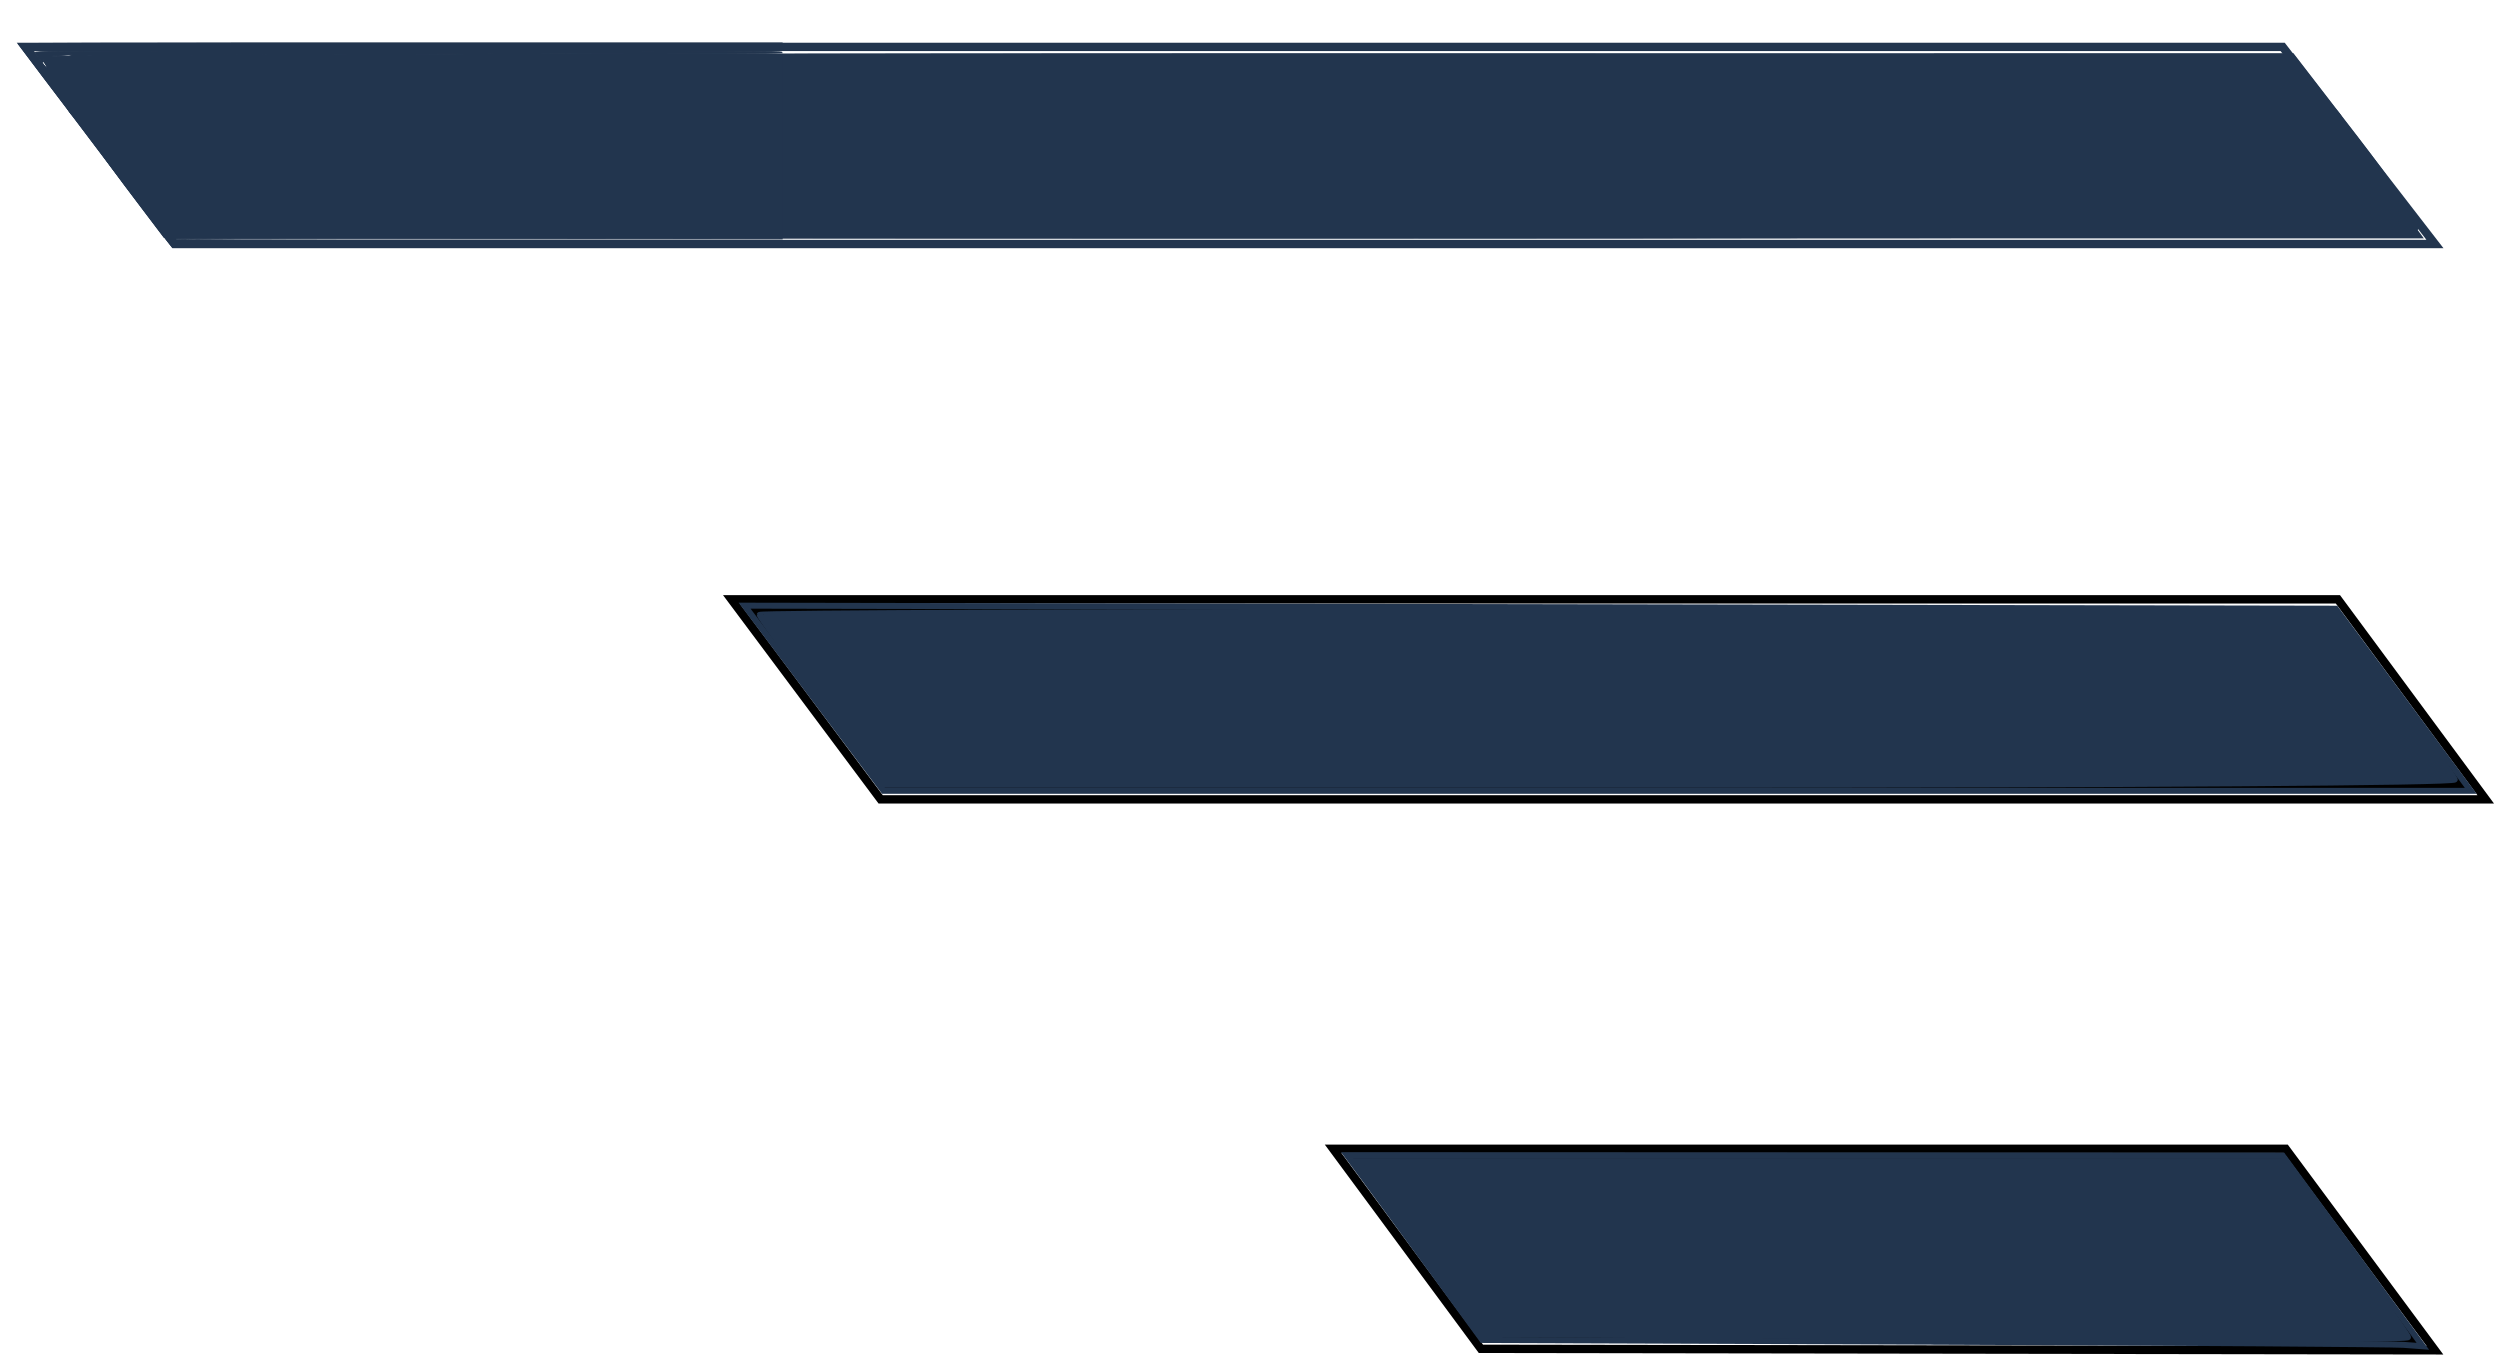 <?xml version="1.0" encoding="UTF-8" standalone="no"?>
<!-- Created with Inkscape (http://www.inkscape.org/) -->

<svg
   xmlns:dc="http://purl.org/dc/elements/1.1/"
   xmlns:cc="http://creativecommons.org/ns#"
   xmlns:rdf="http://www.w3.org/1999/02/22-rdf-syntax-ns#"
   xmlns:svg="http://www.w3.org/2000/svg"
   xmlns="http://www.w3.org/2000/svg"
   xmlns:sodipodi="http://sodipodi.sourceforge.net/DTD/sodipodi-0.dtd"
   xmlns:inkscape="http://www.inkscape.org/namespaces/inkscape"
   width="299"
   height="162"
   viewBox="0 0 79.11 42.863"
   version="1.1"
   id="svg8"
   inkscape:version="0.92.1 r15371"
   sodipodi:docname="nav-right.svg">
  <defs
     id="defs2" />
  <sodipodi:namedview
     id="base"
     pagecolor="#ffffff"
     bordercolor="#666666"
     borderopacity="1.0"
     inkscape:pageopacity="0.0"
     inkscape:pageshadow="2"
     inkscape:zoom="0.7"
     inkscape:cx="290.3369"
     inkscape:cy="380.72933"
     inkscape:document-units="mm"
     inkscape:current-layer="layer1"
     showgrid="false"
     inkscape:window-width="1366"
     inkscape:window-height="705"
     inkscape:window-x="-8"
     inkscape:window-y="-8"
     inkscape:window-maximized="1"
     inkscape:measure-start="305.714,1171.43"
     inkscape:measure-end="304.286,1171.43"
     units="px" />
  <g
     inkscape:label="Layer 1"
     inkscape:groupmode="layer"
     id="layer1"
     transform="translate(0,-254.137)">
    <path
       style="fill:none;stroke:#22354e;stroke-width:0.265px;stroke-linecap:butt;stroke-linejoin:miter;stroke-opacity:1"
       d="M 72.233,255.621 H 0.795 l 4.725,6.237 H 77.052 Z"
       id="path3707"
       inkscape:connector-curvature="0" />
    <path
       style="fill:none;stroke:#000000;stroke-width:0.265px;stroke-linecap:butt;stroke-linejoin:miter;stroke-opacity:1"
       d="m 23.143,273.102 4.725,6.331 h 50.791 l -4.678,-6.331 z"
       id="path4524"
       inkscape:connector-curvature="0" />
    <path
       style="fill:none;stroke:#000000;stroke-width:0.265px;stroke-linecap:butt;stroke-linejoin:miter;stroke-opacity:1"
       d="m 42.184,290.489 h 30.144 l 4.725,6.378 -30.191,-0.047 z"
       id="path4530"
       inkscape:connector-curvature="0" />
    <path
       style="stroke:#22354e;stroke-width:0.189;stroke-opacity:1"
       d="m 61.175,296.593 -14.269,-0.053 -1.547,-2.121 c -0.851,-1.167 -1.815,-2.483 -2.142,-2.924 l -0.595,-0.803 14.805,0.006 14.805,0.006 2.219,3.018 2.219,3.018 -0.613,-0.046 c -0.337,-0.025 -7.033,-0.07 -14.881,-0.099 z"
       id="path4540"
       inkscape:connector-curvature="0" />
    <path
       style="stroke:#22354e;stroke-width:0.189;stroke-opacity:1"
       d="m 25.76,276.233 -2.199,-2.93 25.176,0.048 25.176,0.048 2.136,2.882 2.136,2.882 H 53.072 27.959 Z"
       id="path4542"
       inkscape:connector-curvature="0" />
    <path
       style="fill:#22354e;fill-opacity:1;stroke:#22354e;stroke-width:0.189;stroke-opacity:1"
       d="m 4.717,260.406 c -1.569,-1.996 -3.262,-4.272 -3.262,-4.383 0,-0.058 15.925,-0.101 35.388,-0.096 l 35.388,0.01 1.606,2.098 c 0.884,1.154 1.848,2.425 2.142,2.825 l 0.536,0.727 H 41.08 5.645 Z"
       id="path4544"
       inkscape:connector-curvature="0" />
    <path
       style="fill:#22354e;fill-opacity:1;stroke:#22354e;stroke-width:0.189;stroke-opacity:1"
       d="m 26.028,276.334 c -1.094,-1.452 -1.989,-2.685 -1.989,-2.74 0,-0.056 11.205,-0.099 24.899,-0.096 l 24.899,0.005 1.89,2.565 c 1.039,1.411 1.918,2.642 1.953,2.735 0.037,0.101 -10.107,0.17 -24.8,0.17 H 28.018 Z"
       id="path4546"
       inkscape:connector-curvature="0" />
    <path
       style="fill:#22354e;fill-opacity:1;stroke:#22354e;stroke-width:0.189;stroke-opacity:1"
       d="m 56.051,296.408 -9.093,-0.051 -2.002,-2.739 -2.002,-2.739 h 14.62 14.62 l 2.003,2.737 c 1.102,1.505 2.003,2.781 2.003,2.835 0,0.054 -2.488,0.078 -5.528,0.053 -3.04,-0.025 -9.62,-0.068 -14.621,-0.096 z"
       id="path4548"
       inkscape:connector-curvature="0" />
    <path
       style="fill:#22354e;fill-opacity:1;stroke:#22354e;stroke-width:0.189;stroke-opacity:1"
       d="m 2.258,255.981 c 0.13,-0.052 0.343,-0.052 0.472,0 0.13,0.052 0.024,0.095 -0.236,0.095 -0.26,0 -0.366,-0.043 -0.236,-0.095 z"
       id="path4550"
       inkscape:connector-curvature="0" />
    <path
       style="fill:#22354e;fill-opacity:1;stroke:#22354e;stroke-width:0.189;stroke-opacity:1"
       d="m 3.672,259.047 c -1.064,-1.397 -1.934,-2.624 -1.934,-2.728 0,-0.104 0.149,-0.221 0.331,-0.26 0.182,-0.039 16.059,-0.066 35.283,-0.06 l 34.952,0.012 2.034,2.646 c 1.118,1.455 2.038,2.71 2.043,2.788 0.005,0.078 -15.917,0.142 -35.382,0.142 H 5.606 Z"
       id="path4552"
       inkscape:connector-curvature="0" />
    <path
       style="fill:#22354e;fill-opacity:1;stroke:#22354e;stroke-width:0.189;stroke-opacity:1"
       d="m 5.166,261.202 c -0.245,-0.204 -0.373,-0.375 -0.283,-0.378 0.089,-0.003 -0.038,-0.174 -0.283,-0.378 -0.245,-0.204 -0.373,-0.375 -0.283,-0.378 0.089,-0.003 -0.038,-0.174 -0.283,-0.378 -0.245,-0.204 -0.395,-0.372 -0.332,-0.372 0.063,0 -0.402,-0.697 -1.034,-1.549 -1.097,-1.479 -1.13,-1.556 -0.737,-1.701 0.226,-0.084 16.243,-0.131 35.593,-0.104 27.564,0.037 35.171,0.098 35.136,0.278 -0.025,0.127 0.126,0.322 0.336,0.435 0.21,0.112 0.337,0.276 0.283,0.363 -0.054,0.087 0.116,0.299 0.379,0.471 0.262,0.172 0.429,0.39 0.371,0.484 -0.058,0.094 0.069,0.265 0.283,0.379 0.214,0.114 0.341,0.284 0.283,0.378 -0.058,0.093 0.07,0.264 0.283,0.378 0.214,0.114 0.342,0.283 0.286,0.375 -0.057,0.092 0.087,0.3 0.32,0.463 0.233,0.163 0.34,0.299 0.239,0.303 -0.101,0.004 -0.014,0.152 0.194,0.331 0.208,0.178 0.403,0.473 0.434,0.655 0.053,0.314 -1.733,0.33 -35.341,0.324 -34.915,-0.006 -35.402,-0.011 -35.842,-0.378 z"
       id="path4554"
       inkscape:connector-curvature="0" />
    <path
       style="fill:#22354e;fill-opacity:1;stroke:#22354e;stroke-width:0.189;stroke-opacity:1"
       d="m 4.006,259.946 c -0.676,-0.897 -1.186,-1.658 -1.134,-1.692 0.052,-0.034 -0.098,-0.197 -0.334,-0.362 -0.236,-0.165 -0.383,-0.374 -0.327,-0.465 0.056,-0.09 -0.049,-0.252 -0.233,-0.359 -0.184,-0.107 -0.261,-0.197 -0.17,-0.201 0.091,-0.003 0.054,-0.14 -0.082,-0.304 -0.205,-0.247 -0.201,-0.327 0.024,-0.47 0.16,-0.101 14.721,-0.173 35.524,-0.175 l 35.253,-0.003 2.002,2.597 c 1.101,1.428 1.96,2.704 1.91,2.836 -0.074,0.192 -7.15,0.238 -35.648,0.233 l -35.556,-0.006 z"
       id="path4556"
       inkscape:connector-curvature="0" />
    <path
       style="fill:#22354e;fill-opacity:1;stroke:#22354e;stroke-width:0.024;stroke-opacity:1"
       d="m 1.244,255.974 c -0.057,-0.074 -0.117,-0.154 -0.134,-0.177 -0.03,-0.041 0.449,-0.042 11.806,-0.042 10.506,0 11.837,0.004 11.837,0.035 0,0.031 -0.358,0.035 -3.077,0.035 -1.692,4e-5 -6.484,0.013 -10.648,0.029 -9.1,0.035 -8.228,0.035 -8.39,0.004 -0.086,-0.016 -0.179,-0.018 -0.26,-0.005 -0.069,0.011 -0.298,0.029 -0.507,0.04 -0.335,0.016 -0.389,0.025 -0.453,0.07 -0.051,0.037 -0.068,0.065 -0.059,0.098 0.02,0.075 -0.004,0.057 -0.114,-0.088 z"
       id="path4558"
       inkscape:connector-curvature="0" />
    <path
       style="fill:#22354e;fill-opacity:1;stroke:#22354e;stroke-width:0.024;stroke-opacity:1"
       d="m 5.326,261.808 c -0.145,-0.174 -1.295,-1.692 -2.313,-3.053 -0.355,-0.474 -0.695,-0.926 -0.756,-1.004 -0.152,-0.194 -1.657,-2.19 -1.679,-2.227 -0.014,-0.024 2.408,-0.029 12.079,-0.029 h 12.097 v 0.118 0.118 l -0.845,0.003 c -0.464,0.002 -1.227,0.011 -1.695,0.021 -0.792,0.016 -0.756,0.017 0.508,0.013 0.747,-0.002 1.512,0.002 1.701,0.009 0.841,0.032 -0.145,0.045 -3.65,0.048 -2.04,0.002 -3.713,0.008 -3.719,0.014 -0.005,0.005 1.725,0.01 3.845,0.01 h 3.855 v 2.918 2.918 l -9.613,-0.006 c -7.688,-0.005 -9.608,-1.1e-4 -9.588,0.024 0.02,0.024 1.971,0.029 9.613,0.029 h 9.588 v 0.118 0.118 H 15.105 5.458 Z m -3.902,-5.663 -0.063,-0.107 0.056,-0.05 0.056,-0.05 -0.059,0.036 c -0.037,0.023 -0.057,0.054 -0.053,0.085 0.003,0.027 0.002,0.05 -0.002,0.05 -0.024,0 -0.23,-0.289 -0.217,-0.303 0.031,-0.032 0.553,-0.043 1.737,-0.039 1.135,0.004 1.154,0.004 0.402,-0.013 -1.052,-0.023 -2.221,-0.028 -2.221,-0.009 0,0.008 0.093,0.14 0.207,0.293 0.2,0.268 0.288,0.327 0.159,0.106 z m 0.81,-0.24 c 0.029,-0.008 0.053,-0.025 0.053,-0.038 0,-0.013 -0.026,-0.017 -0.062,-0.008 -0.034,0.008 -0.175,0.021 -0.313,0.028 -0.138,0.007 -0.256,0.017 -0.261,0.022 -0.016,0.015 0.523,0.011 0.583,-0.005 z m 4.424,-0.017 c 0.045,-0.004 -0.826,-0.008 -1.937,-0.01 -1.111,-0.001 -2.002,0.005 -1.979,0.014 0.038,0.015 3.739,0.011 3.916,-0.004 z m 0.549,-0.032 c -0.029,-0.006 -0.077,-0.006 -0.106,0 -0.029,0.006 -0.005,0.01 0.053,0.01 0.058,0 0.082,-0.005 0.053,-0.01 z m 0.425,-4.5e-4 c -0.042,-0.005 -0.106,-0.005 -0.142,2.4e-4 -0.035,0.005 -7.68e-4,0.01 0.077,0.01 0.078,-1.3e-4 0.107,-0.005 0.065,-0.01 z m 0.39,2e-4 c -0.036,-0.005 -0.094,-0.005 -0.13,0 -0.036,0.005 -0.006,0.01 0.065,0.01 0.071,0 0.101,-0.004 0.065,-0.01 z m 0.414,2.9e-4 c -0.029,-0.006 -0.082,-0.006 -0.118,-3.2e-4 -0.036,0.005 -0.012,0.01 0.053,0.01 0.065,1.8e-4 0.094,-0.004 0.065,-0.01 z m 6.171,-0.005 c 0.312,-0.009 -0.48,-0.011 -1.76,-0.006 -1.28,0.006 -2.331,0.014 -2.337,0.019 -0.017,0.015 3.494,0.003 4.097,-0.013 z m 0.974,-0.018 c -0.036,-0.005 -0.094,-0.005 -0.13,0 -0.036,0.005 -0.006,0.01 0.065,0.01 0.071,0 0.101,-0.004 0.065,-0.01 z m -10.524,-0.072 c -0.081,-0.005 -0.214,-0.005 -0.295,0 -0.081,0.005 -0.015,0.008 0.148,0.008 0.162,0 0.229,-0.004 0.148,-0.008 z m 15.592,0 c -0.081,-0.005 -0.214,-0.005 -0.295,0 -0.081,0.005 -0.015,0.008 0.148,0.008 0.162,0 0.229,-0.004 0.148,-0.008 z"
       id="path4560"
       inkscape:connector-curvature="0" />
    <path
       style="fill:#22354e;fill-opacity:1;stroke:#22354e;stroke-width:0.024;stroke-opacity:1"
       d=""
       id="path4562"
       inkscape:connector-curvature="0" />
    <path
       style="fill:#22354e;fill-opacity:1;stroke:#22354e;stroke-width:0.024;stroke-opacity:1"
       d=""
       id="path4564"
       inkscape:connector-curvature="0" />
    <path
       style="fill:#22354e;fill-opacity:1;stroke:#22354e;stroke-width:0.024;stroke-opacity:1"
       d=""
       id="path4566"
       inkscape:connector-curvature="0" />
  </g>
</svg>

